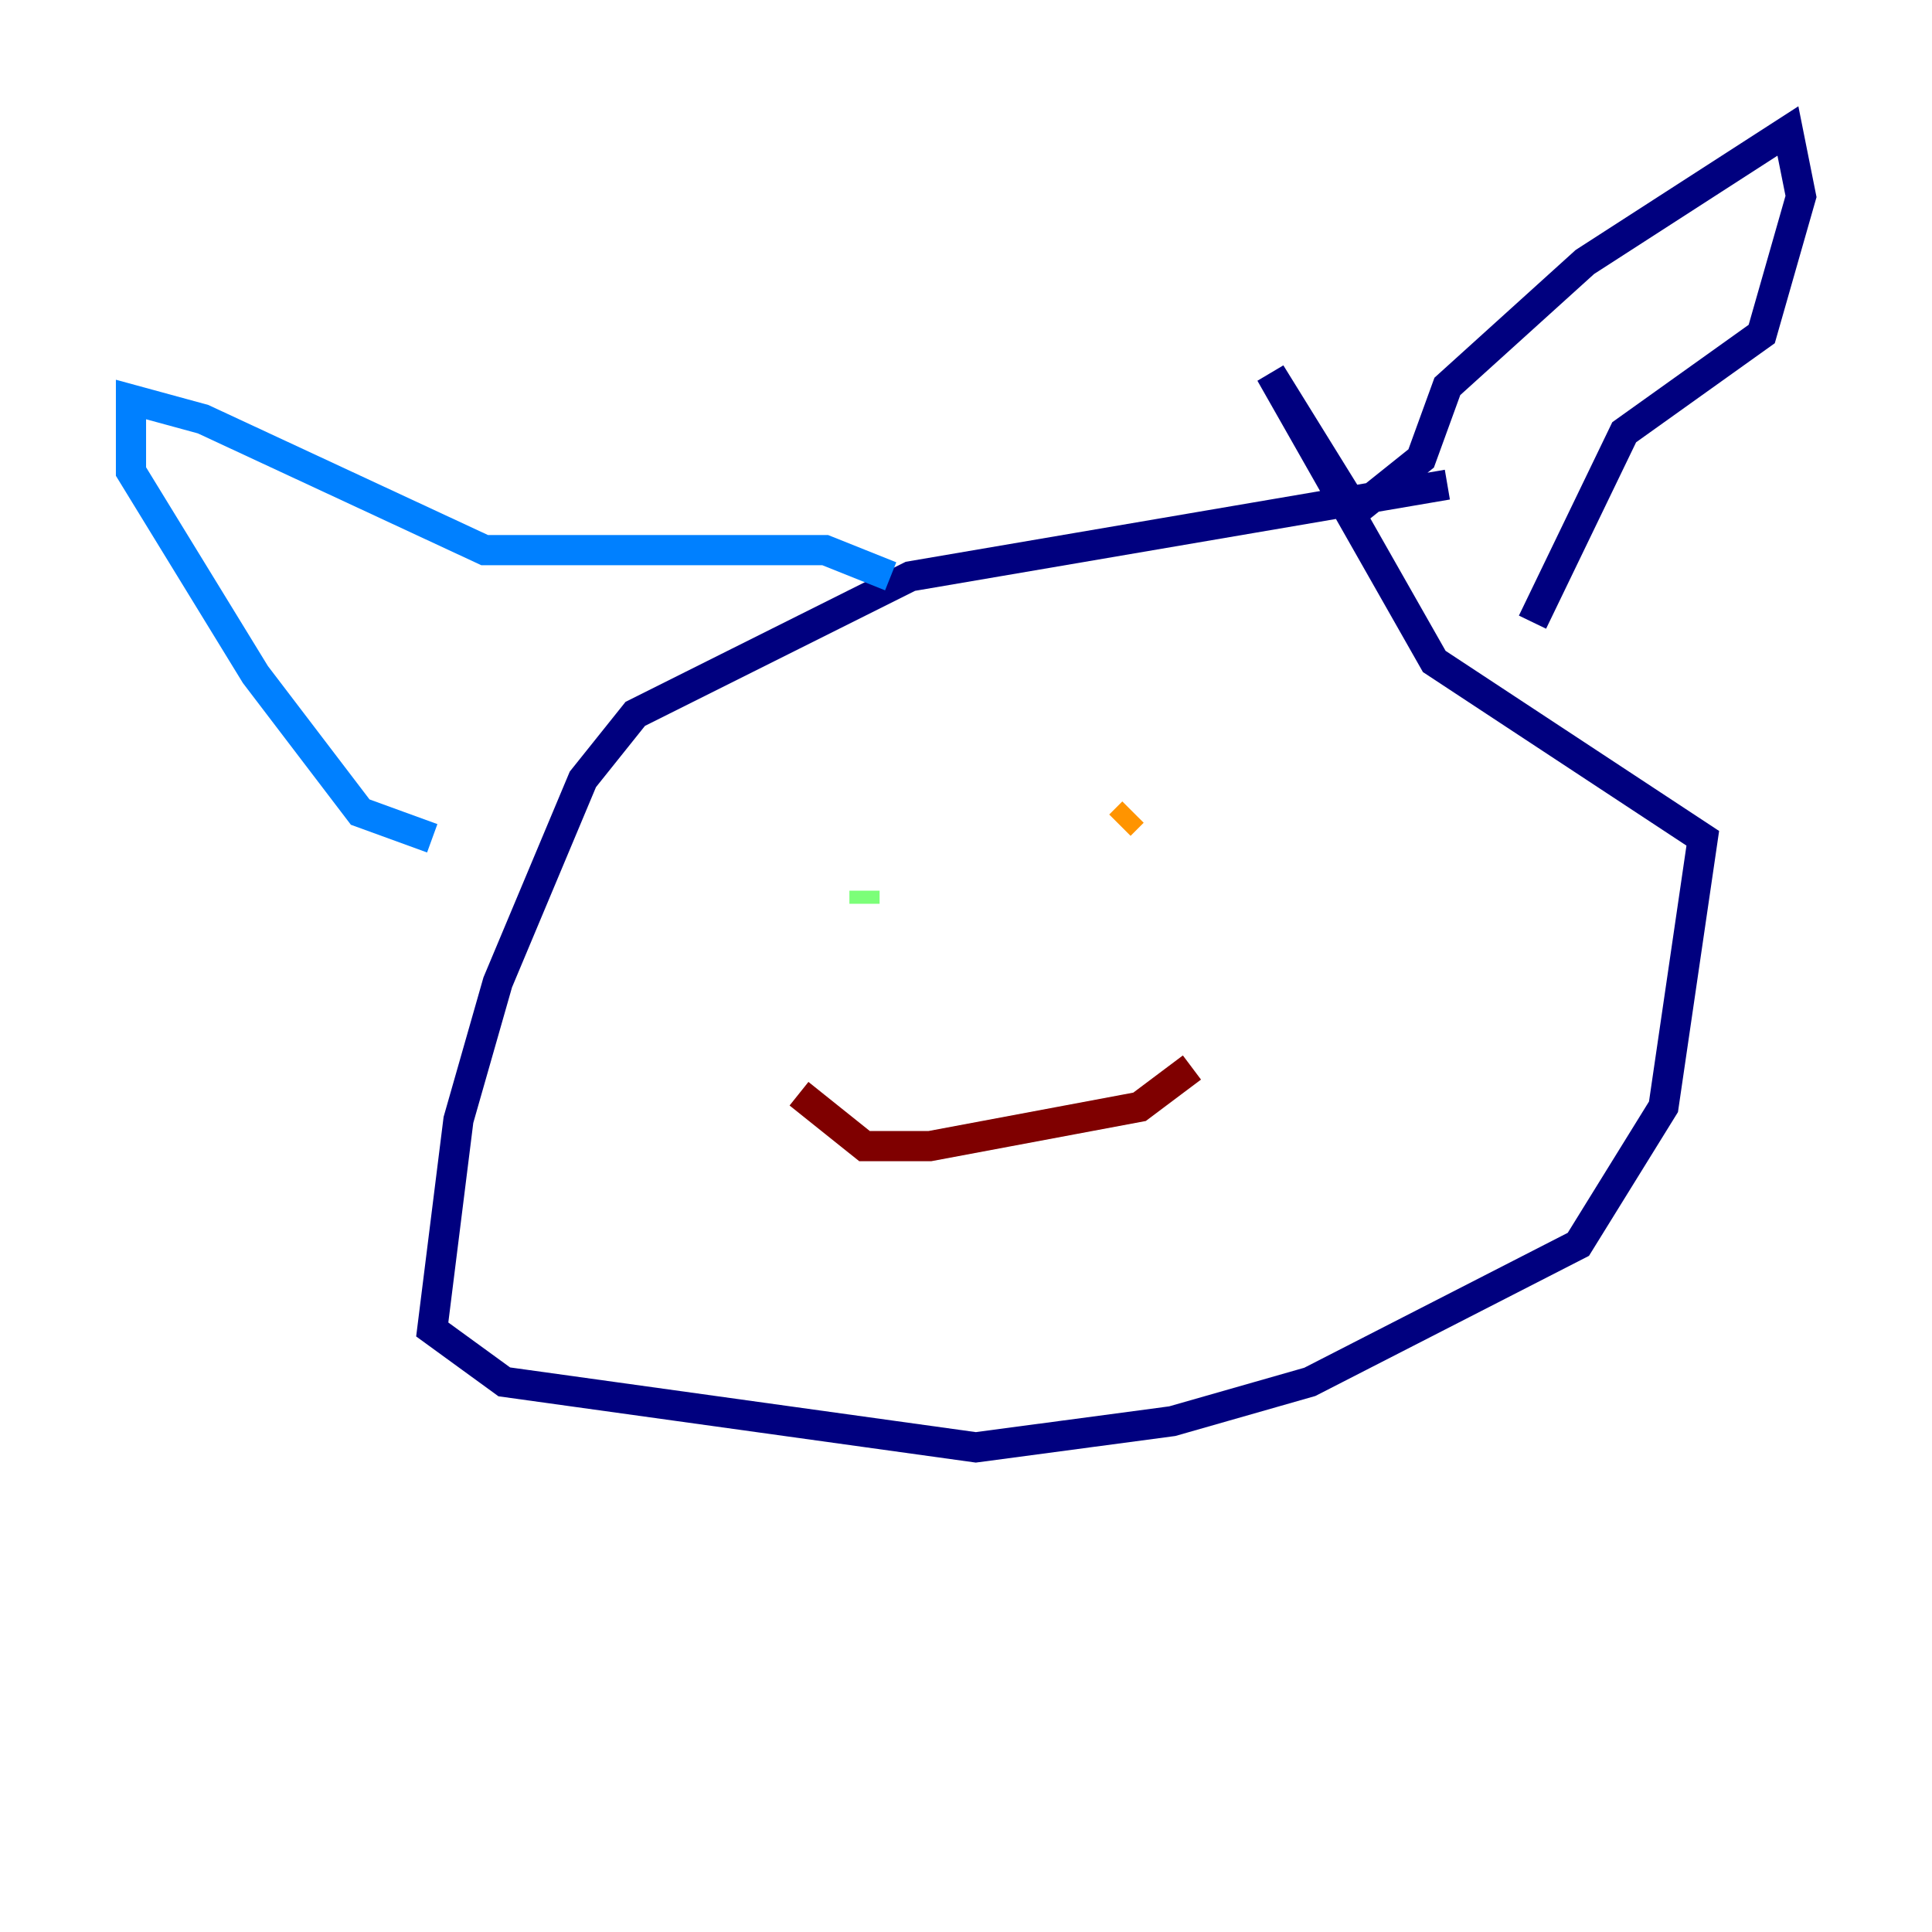 <?xml version="1.0" encoding="utf-8" ?>
<svg baseProfile="tiny" height="128" version="1.2" viewBox="0,0,128,128" width="128" xmlns="http://www.w3.org/2000/svg" xmlns:ev="http://www.w3.org/2001/xml-events" xmlns:xlink="http://www.w3.org/1999/xlink"><defs /><polyline fill="none" points="95.891,32.108 60.312,38.183 42.088,47.295 38.617,51.634 32.976,65.085 30.373,74.197 28.637,88.081 33.41,91.552 64.651,95.891 77.668,94.156 86.78,91.552 104.57,82.441 110.21,73.329 112.814,55.539 95.024,43.824 84.176,24.732 89.817,33.844 94.156,30.373 95.891,25.6 105.003,17.356 118.454,8.678 119.322,13.017 116.719,22.129 107.607,28.637 101.532,41.22" stroke="#00007f" stroke-width="2" /><polyline fill="none" points="59.01,38.183 54.671,36.447 32.108,36.447 13.451,27.77 8.678,26.468 8.678,31.241 16.922,44.691 23.864,53.803 28.637,55.539" stroke="#0080ff" stroke-width="2" /><polyline fill="none" points="57.275,59.01 57.275,59.878" stroke="#7cff79" stroke-width="2" /><polyline fill="none" points="74.197,54.671 75.064,53.803" stroke="#ff9400" stroke-width="2" /><polyline fill="none" points="52.936,72.461 57.275,75.932 61.614,75.932 75.498,73.329 78.969,70.725" stroke="#7f0000" stroke-width="2" /></svg>